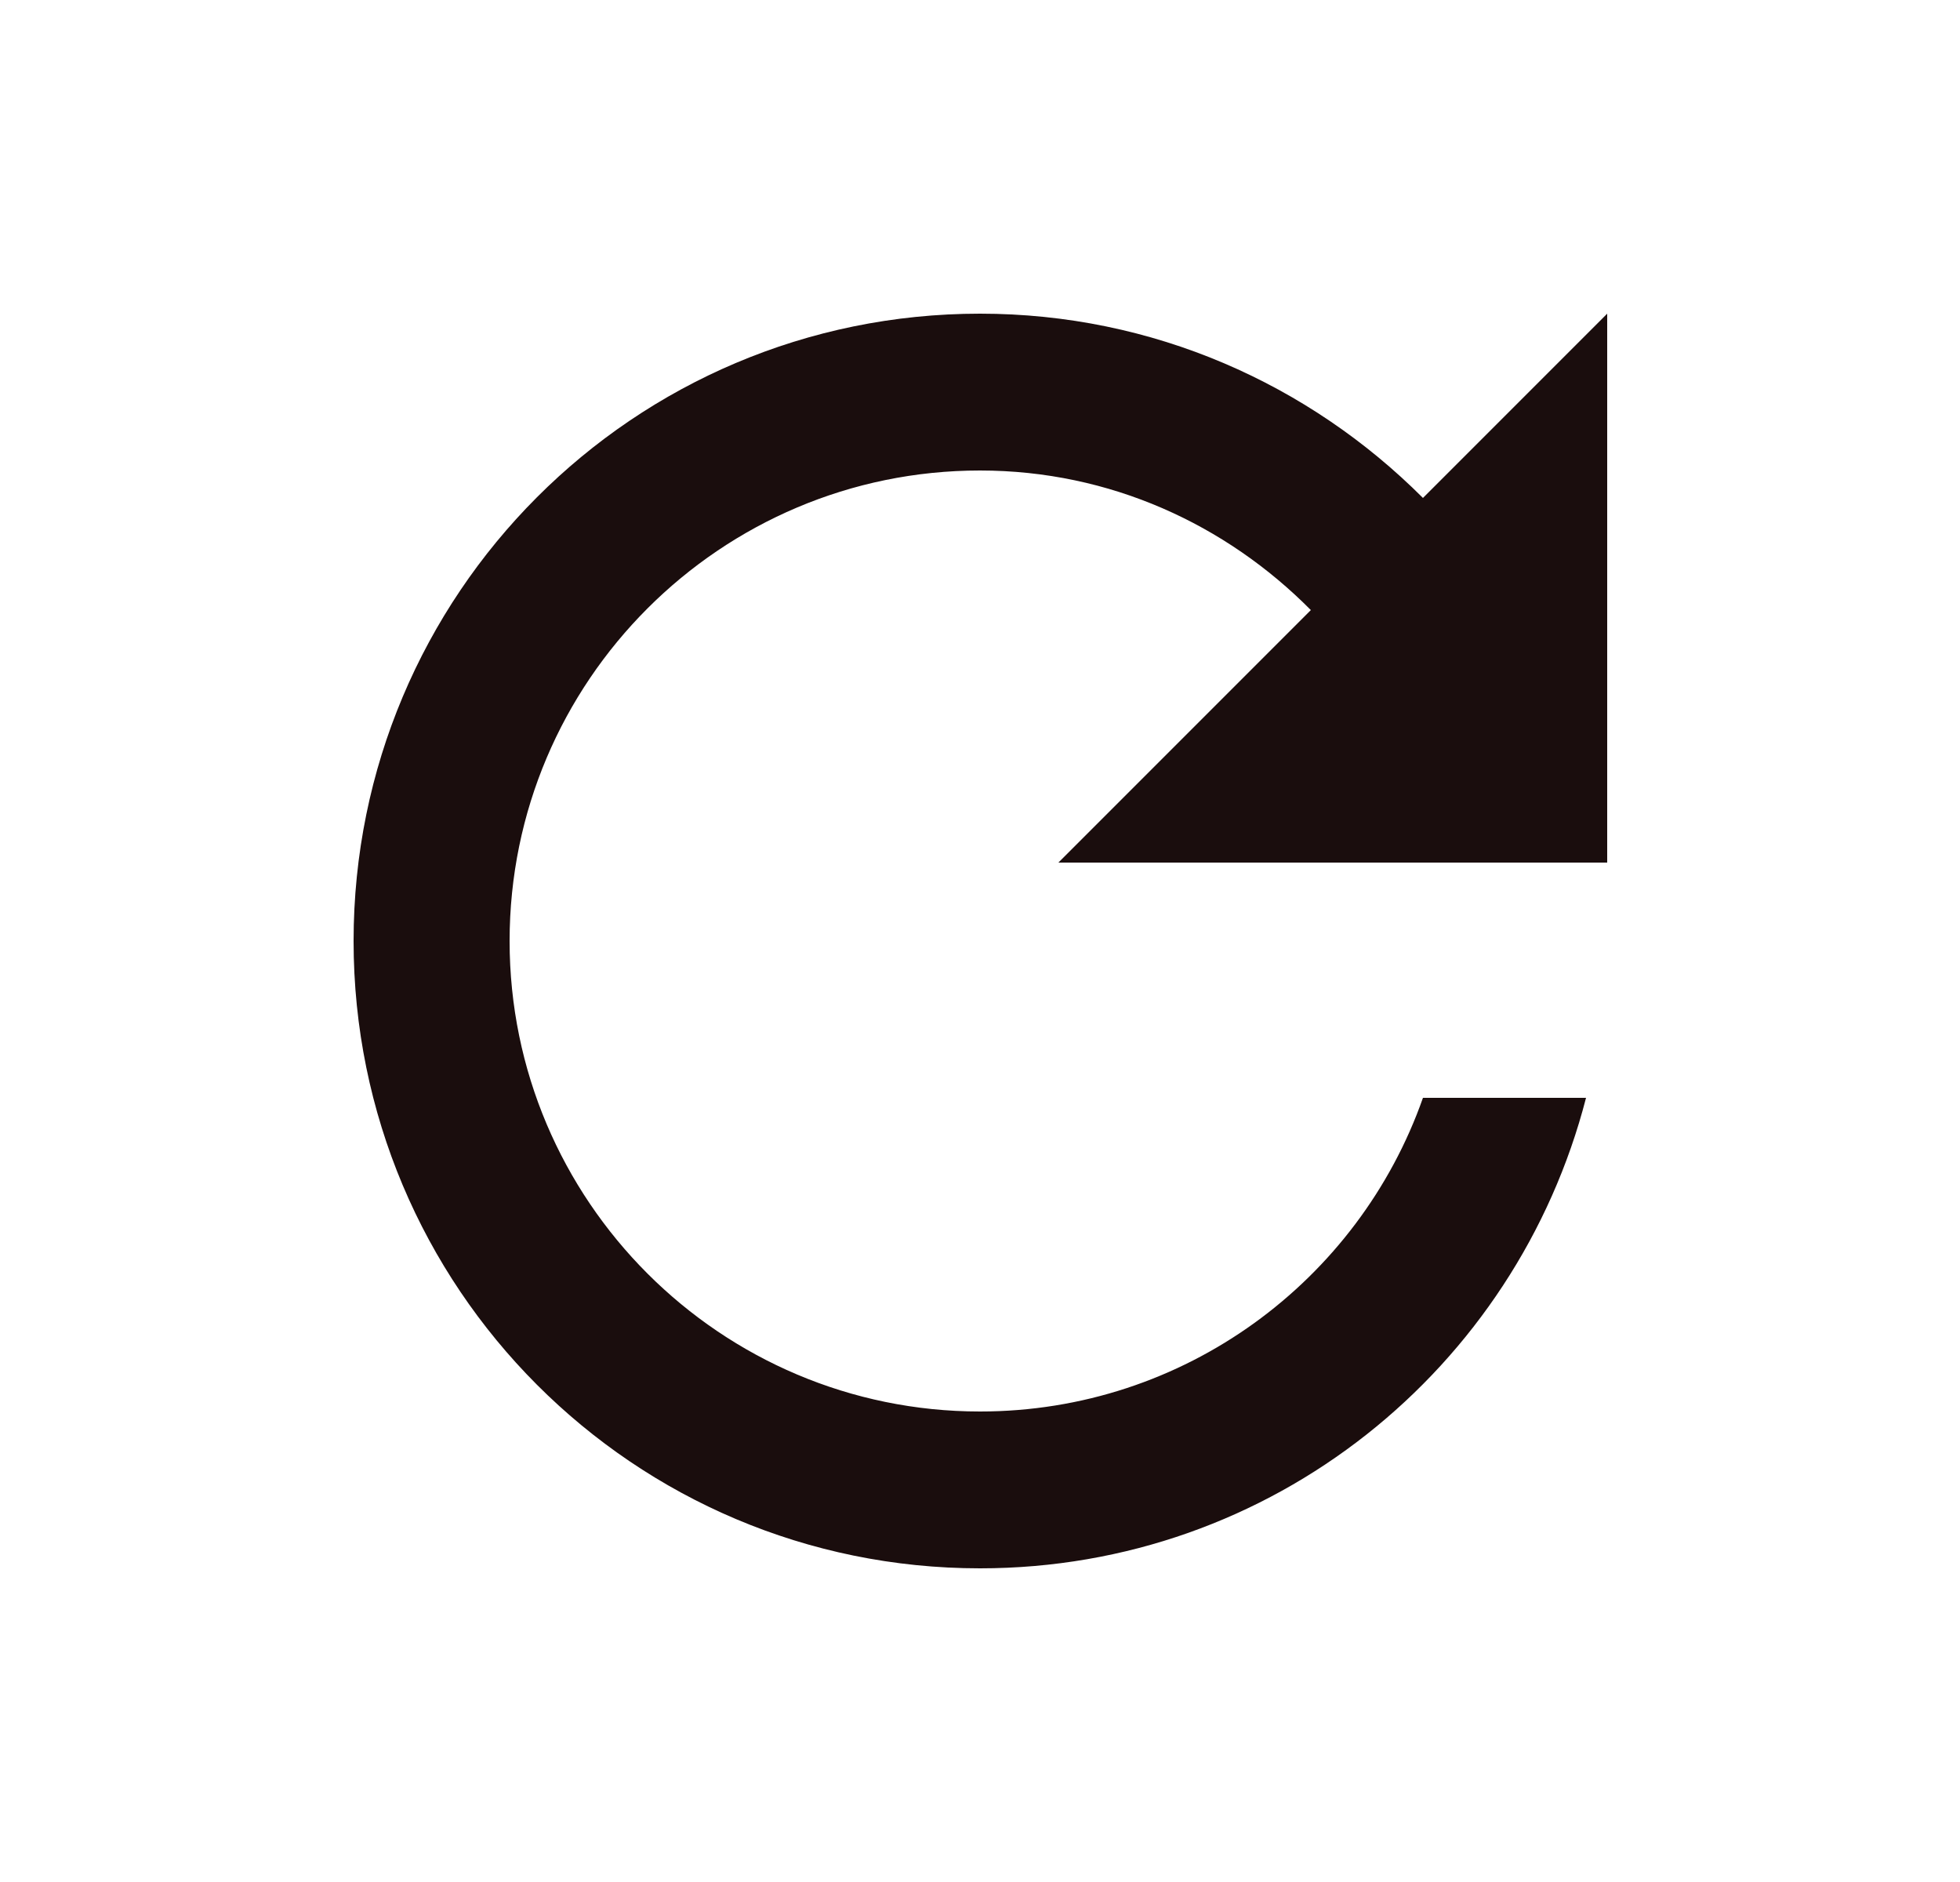 <svg width="25" height="24" viewBox="0 0 25 24" fill="none" xmlns="http://www.w3.org/2000/svg">
<g clip-path="url(#clip0_5_4452)">
<path d="M18.15 6.35C16.7 4.9 14.71 4 12.5 4C8.08 4 4.51 7.58 4.51 12C4.51 16.42 8.08 20 12.5 20C16.23 20 19.34 17.45 20.23 14H18.15C17.33 16.33 15.11 18 12.5 18C9.19 18 6.5 15.31 6.5 12C6.5 8.69 9.19 6 12.5 6C14.16 6 15.64 6.69 16.72 7.78L13.5 11H20.5V4L18.15 6.35Z" fill="#1A0D0D"/>
</g>
<defs>
<clipPath id="clip0_5_4452">
<rect width="24" height="24" fill="white" transform="translate(0.5)"/>
</clipPath>
</defs>
</svg>
